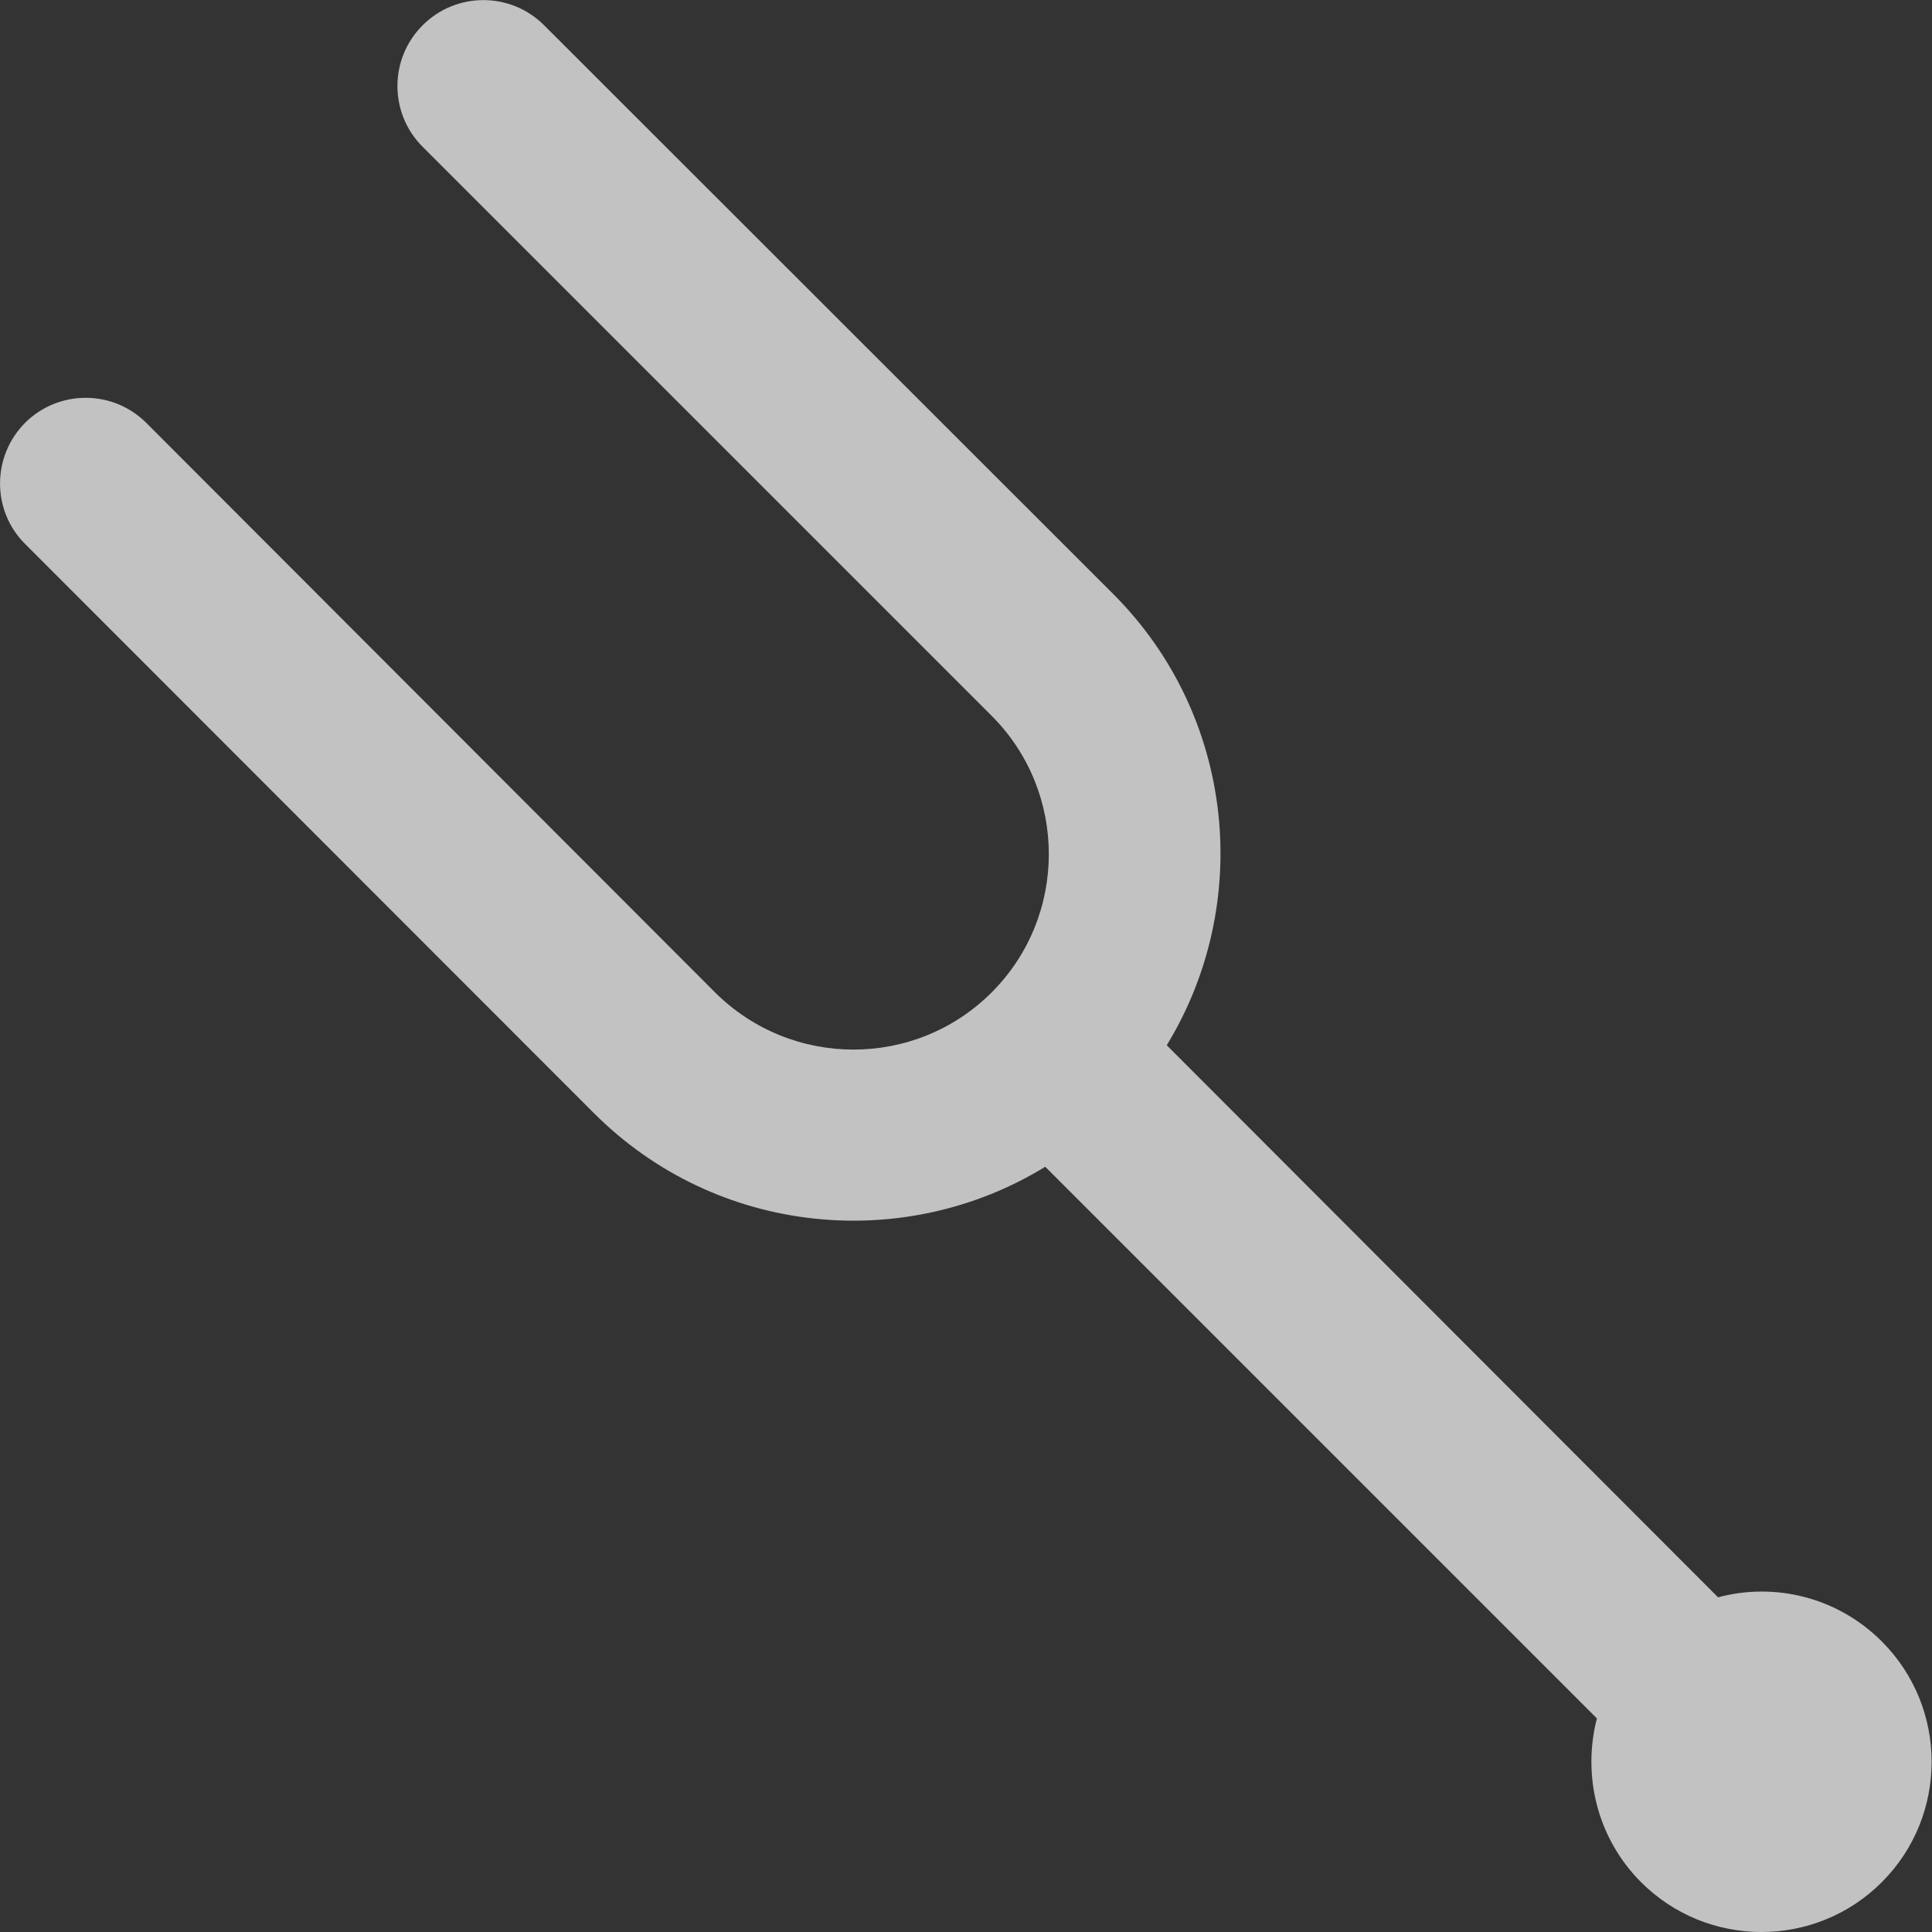 <?xml version="1.0" encoding="utf-8"?> <svg version="1.1" id="Layer_1" xmlns="http://www.w3.org/2000/svg" xmlns:xlink="http://www.w3.org/1999/xlink" x="0px" y="0px" viewBox="0 0 512 512" style="enable-background:new 0 0 512 512;" xml:space="preserve"><rect x="0" y="0" width="512" height="512" fill="#333333" stroke="none"/><g><path fill="rgba(255, 255, 255, 0.7)" d="M6.7,144.2L157.4,295c32.7,32.7,82.5,37,119.6,14.2l146.2,146.2c-3.9,15,0,31.7,11.7,43.4c17.6,17.6,46.2,17.6,63.8,0 c17.6-17.6,17.6-46.2,0-63.8c-11.8-11.8-28.4-15.7-43.4-11.7L309.2,277c22.9-37.5,18.2-87.2-14.2-119.6L144.2,6.7 c-8.9-8.9-23.3-8.9-32.2,0c-8.9,8.9-8.9,23.3,0,32.2l150.8,150.8c20.2,20.2,20.2,53.1,0,73.3c-20.2,20.2-53,20.2-73.3,0 L38.8,112.1c-8.9-8.9-23.3-8.9-32.2,0C-2.2,121-2.2,135.4,6.7,144.2z"/></g></svg>